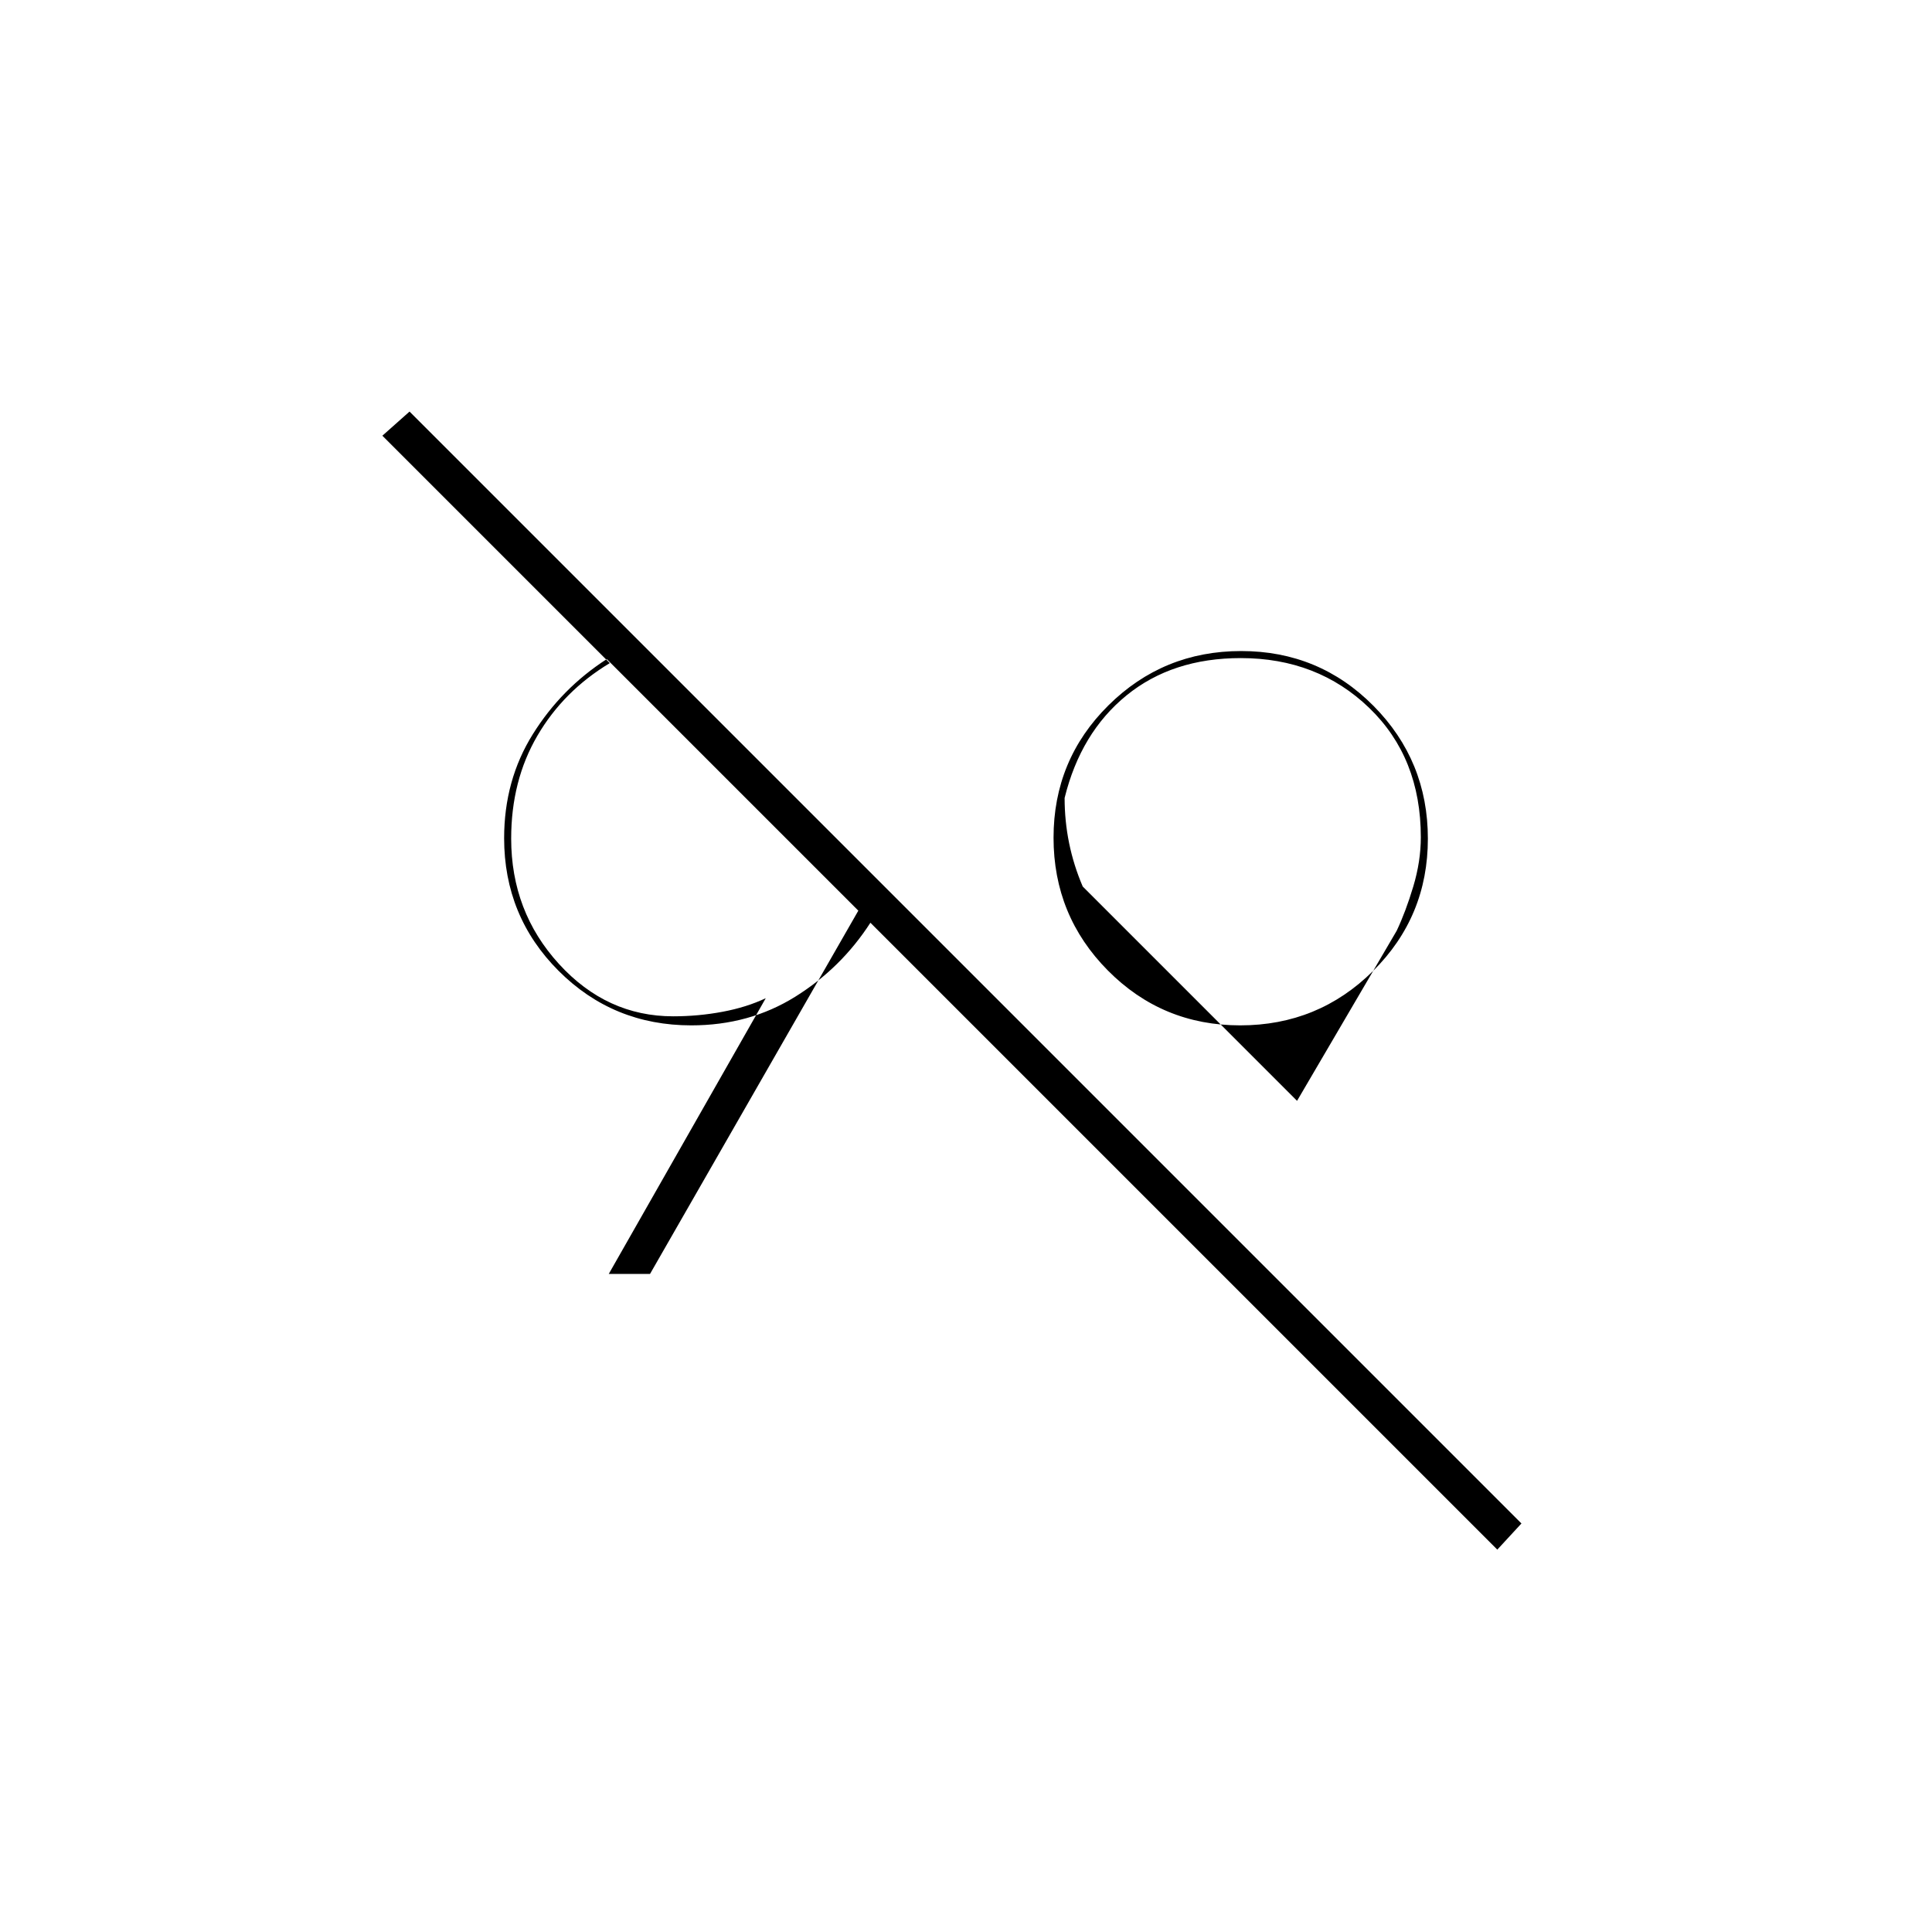 <svg xmlns="http://www.w3.org/2000/svg" height="20" viewBox="0 -960 960 960" width="20"><path d="M744-190 426.5-507.5 323-327h-20.5l78-137q-9.5 4.5-21.5 6.75T334.5-455q-33 0-56.75-26.01T254-543.32q0-28.77 13-51.06 13-22.29 36-36.12l-113-113 13.5-12L756-203l-12 13Zm-99.5-223L538-519.5q-4.5-10.5-6.75-21.5T529-563.5q8-32.44 30.77-50.97T616.52-633q38.13 0 63.81 24.73Q706-583.54 706-543.97q0 11.97-3.75 24.47-3.75 12.5-8.25 22L644.5-413Zm-301-37.5q28.83 0 51.67-14.25Q418-479 432.5-501.5l-131-131Q279-618 264.75-595.17q-14.25 22.84-14.25 51.67 0 38.83 27.08 65.92 27.09 27.08 65.92 27.08Zm272.76 0q38.74 0 65.99-27.01 27.25-27.02 27.25-65.75 0-38.74-27.01-65.99-27.02-27.25-65.75-27.25-38.74 0-65.99 27.01-27.25 27.02-27.25 65.75 0 38.74 27.01 65.99 27.02 27.25 65.75 27.25ZM391.5-542Zm225-1.5Z"/></svg>